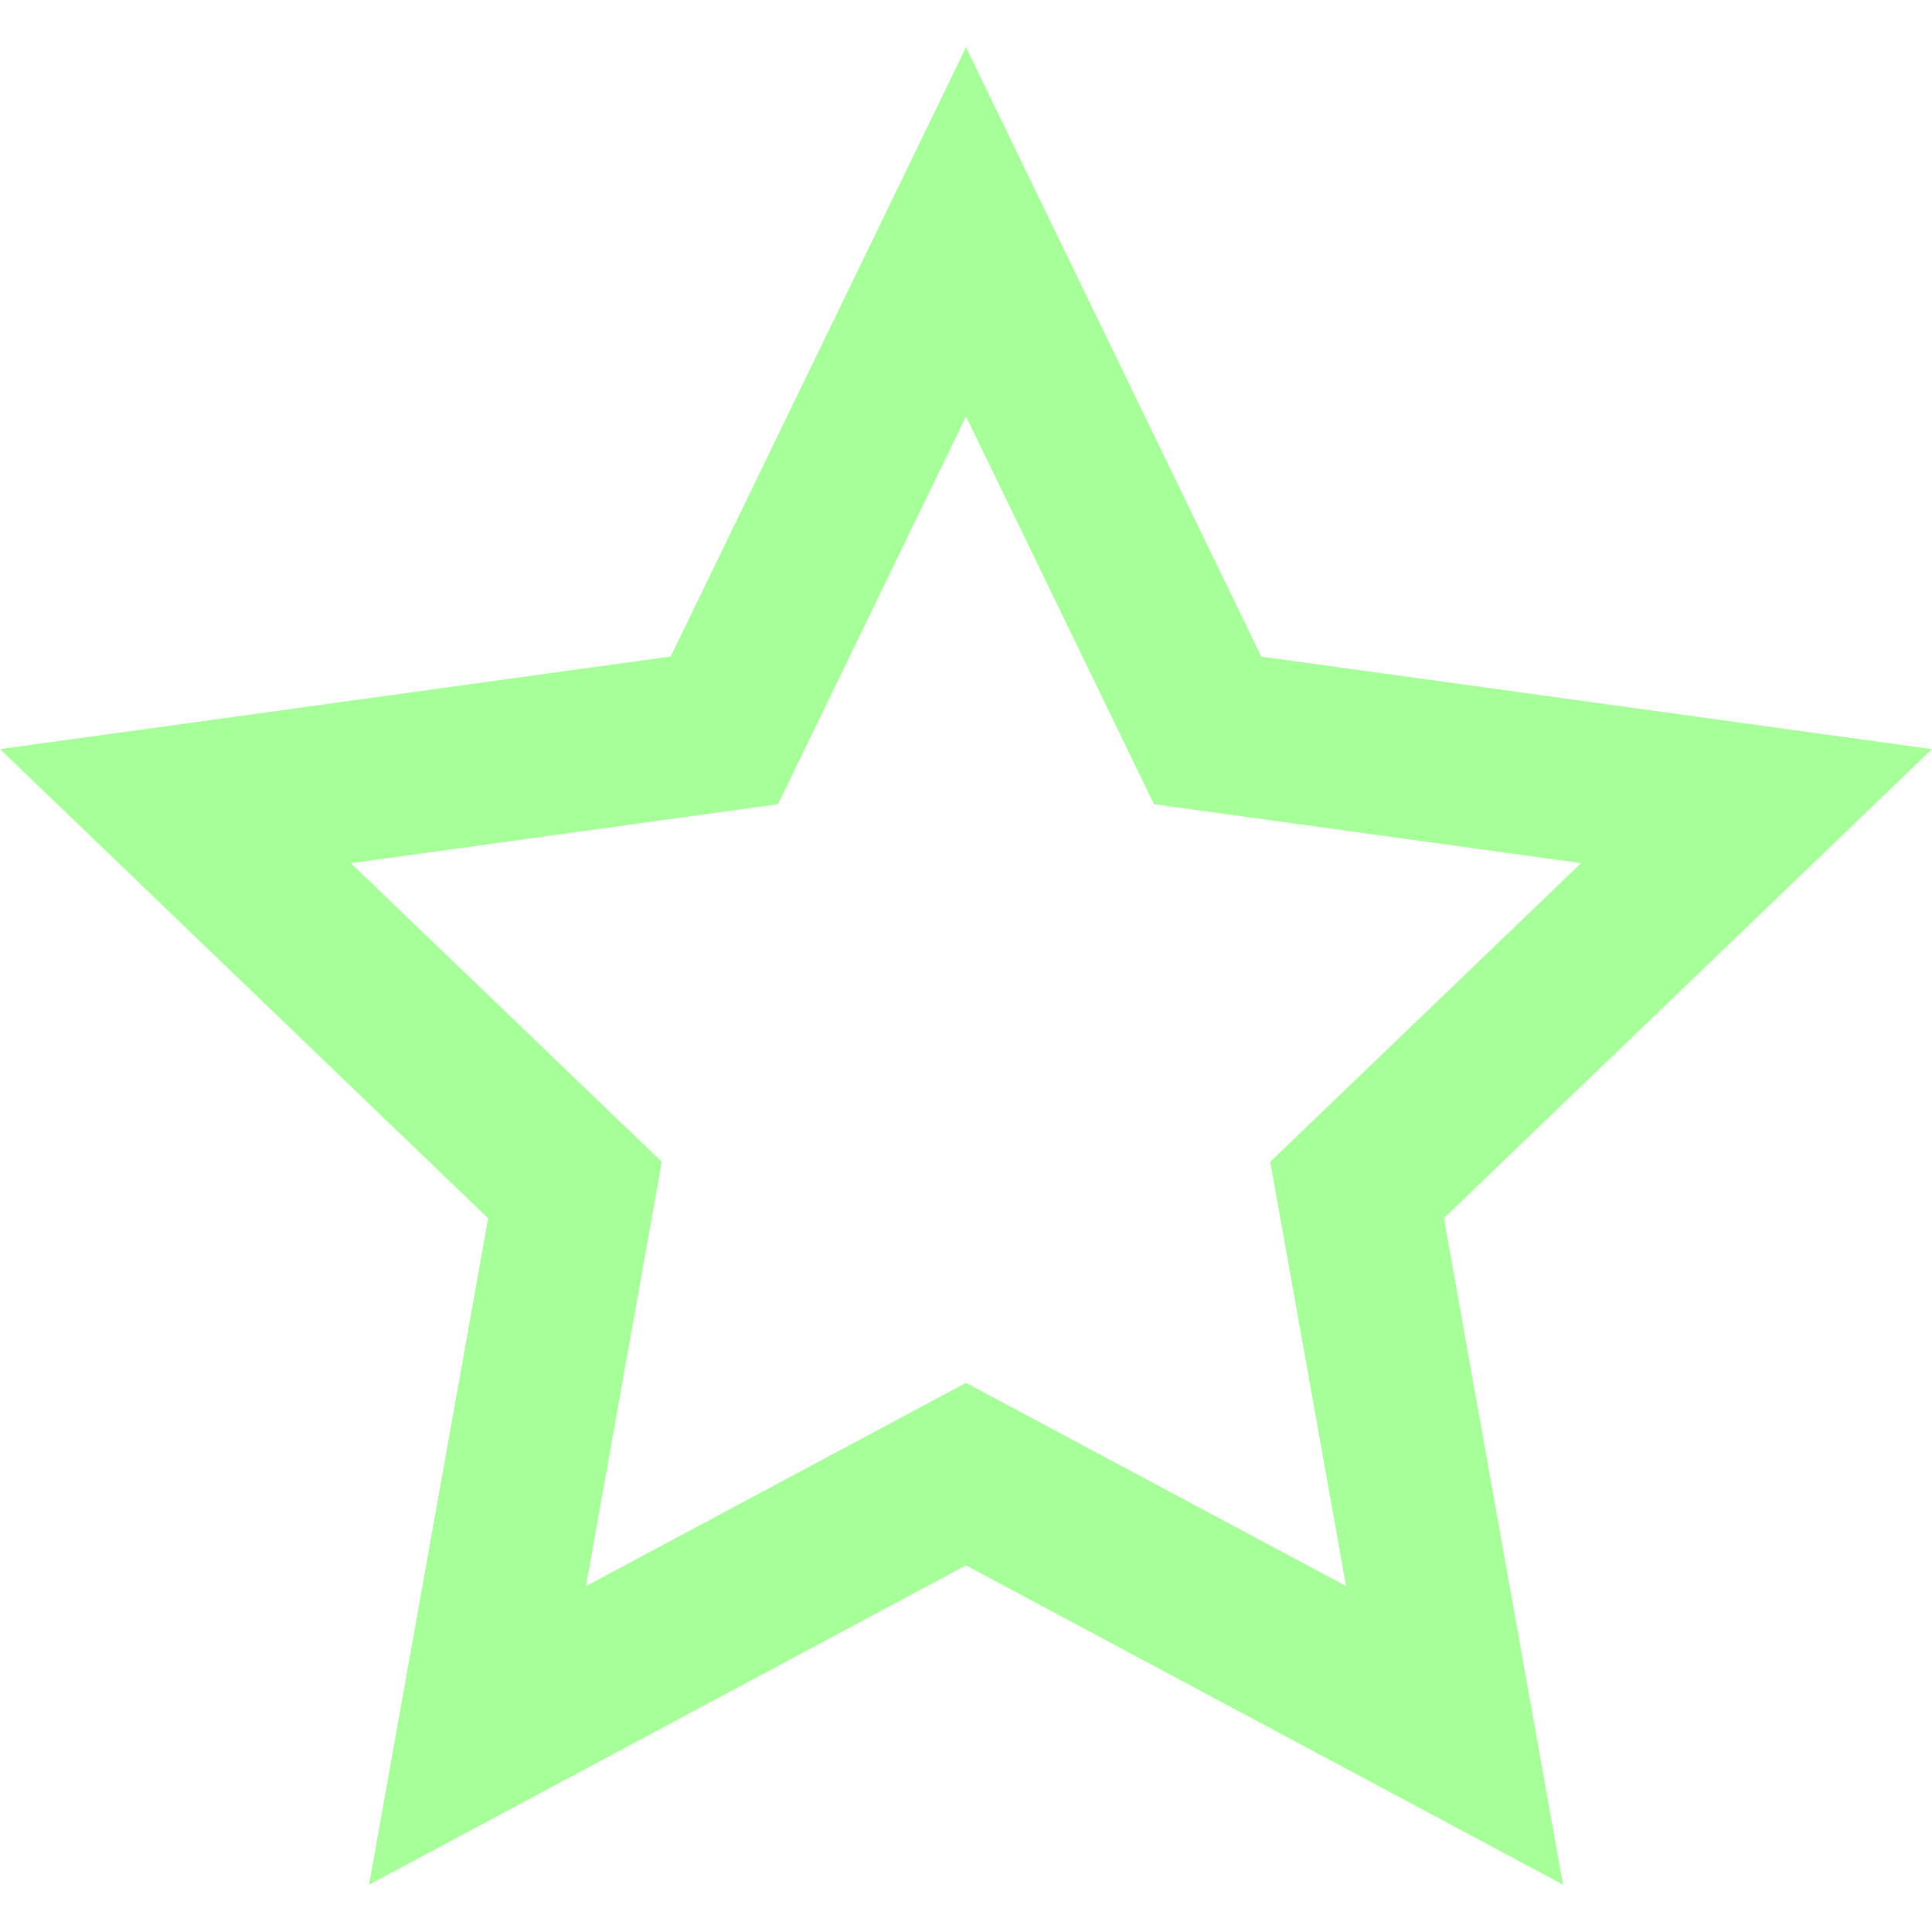 <svg width="20" height="20" viewBox="0 0 20 20" fill="none" xmlns="http://www.w3.org/2000/svg">
<g clip-path="url(#clip0_662_50)">
<path d="M10 4.311L11.946 8.325L16.367 8.935L13.149 12.027L13.934 16.418L10 14.315L6.066 16.419L6.851 12.027L3.633 8.936L8.054 8.325L10 4.311ZM10 0.489L6.943 6.796L0 7.755L5.053 12.612L3.82 19.511L10 16.205L16.18 19.51L14.947 12.611L20 7.755L13.057 6.797L10 0.489Z" fill="#A7FF9A"/>
</g>
<defs>
<clipPath id="clip0_662_50">
<rect width="20" height="20" fill="white"/>
</clipPath>
</defs>
</svg>
